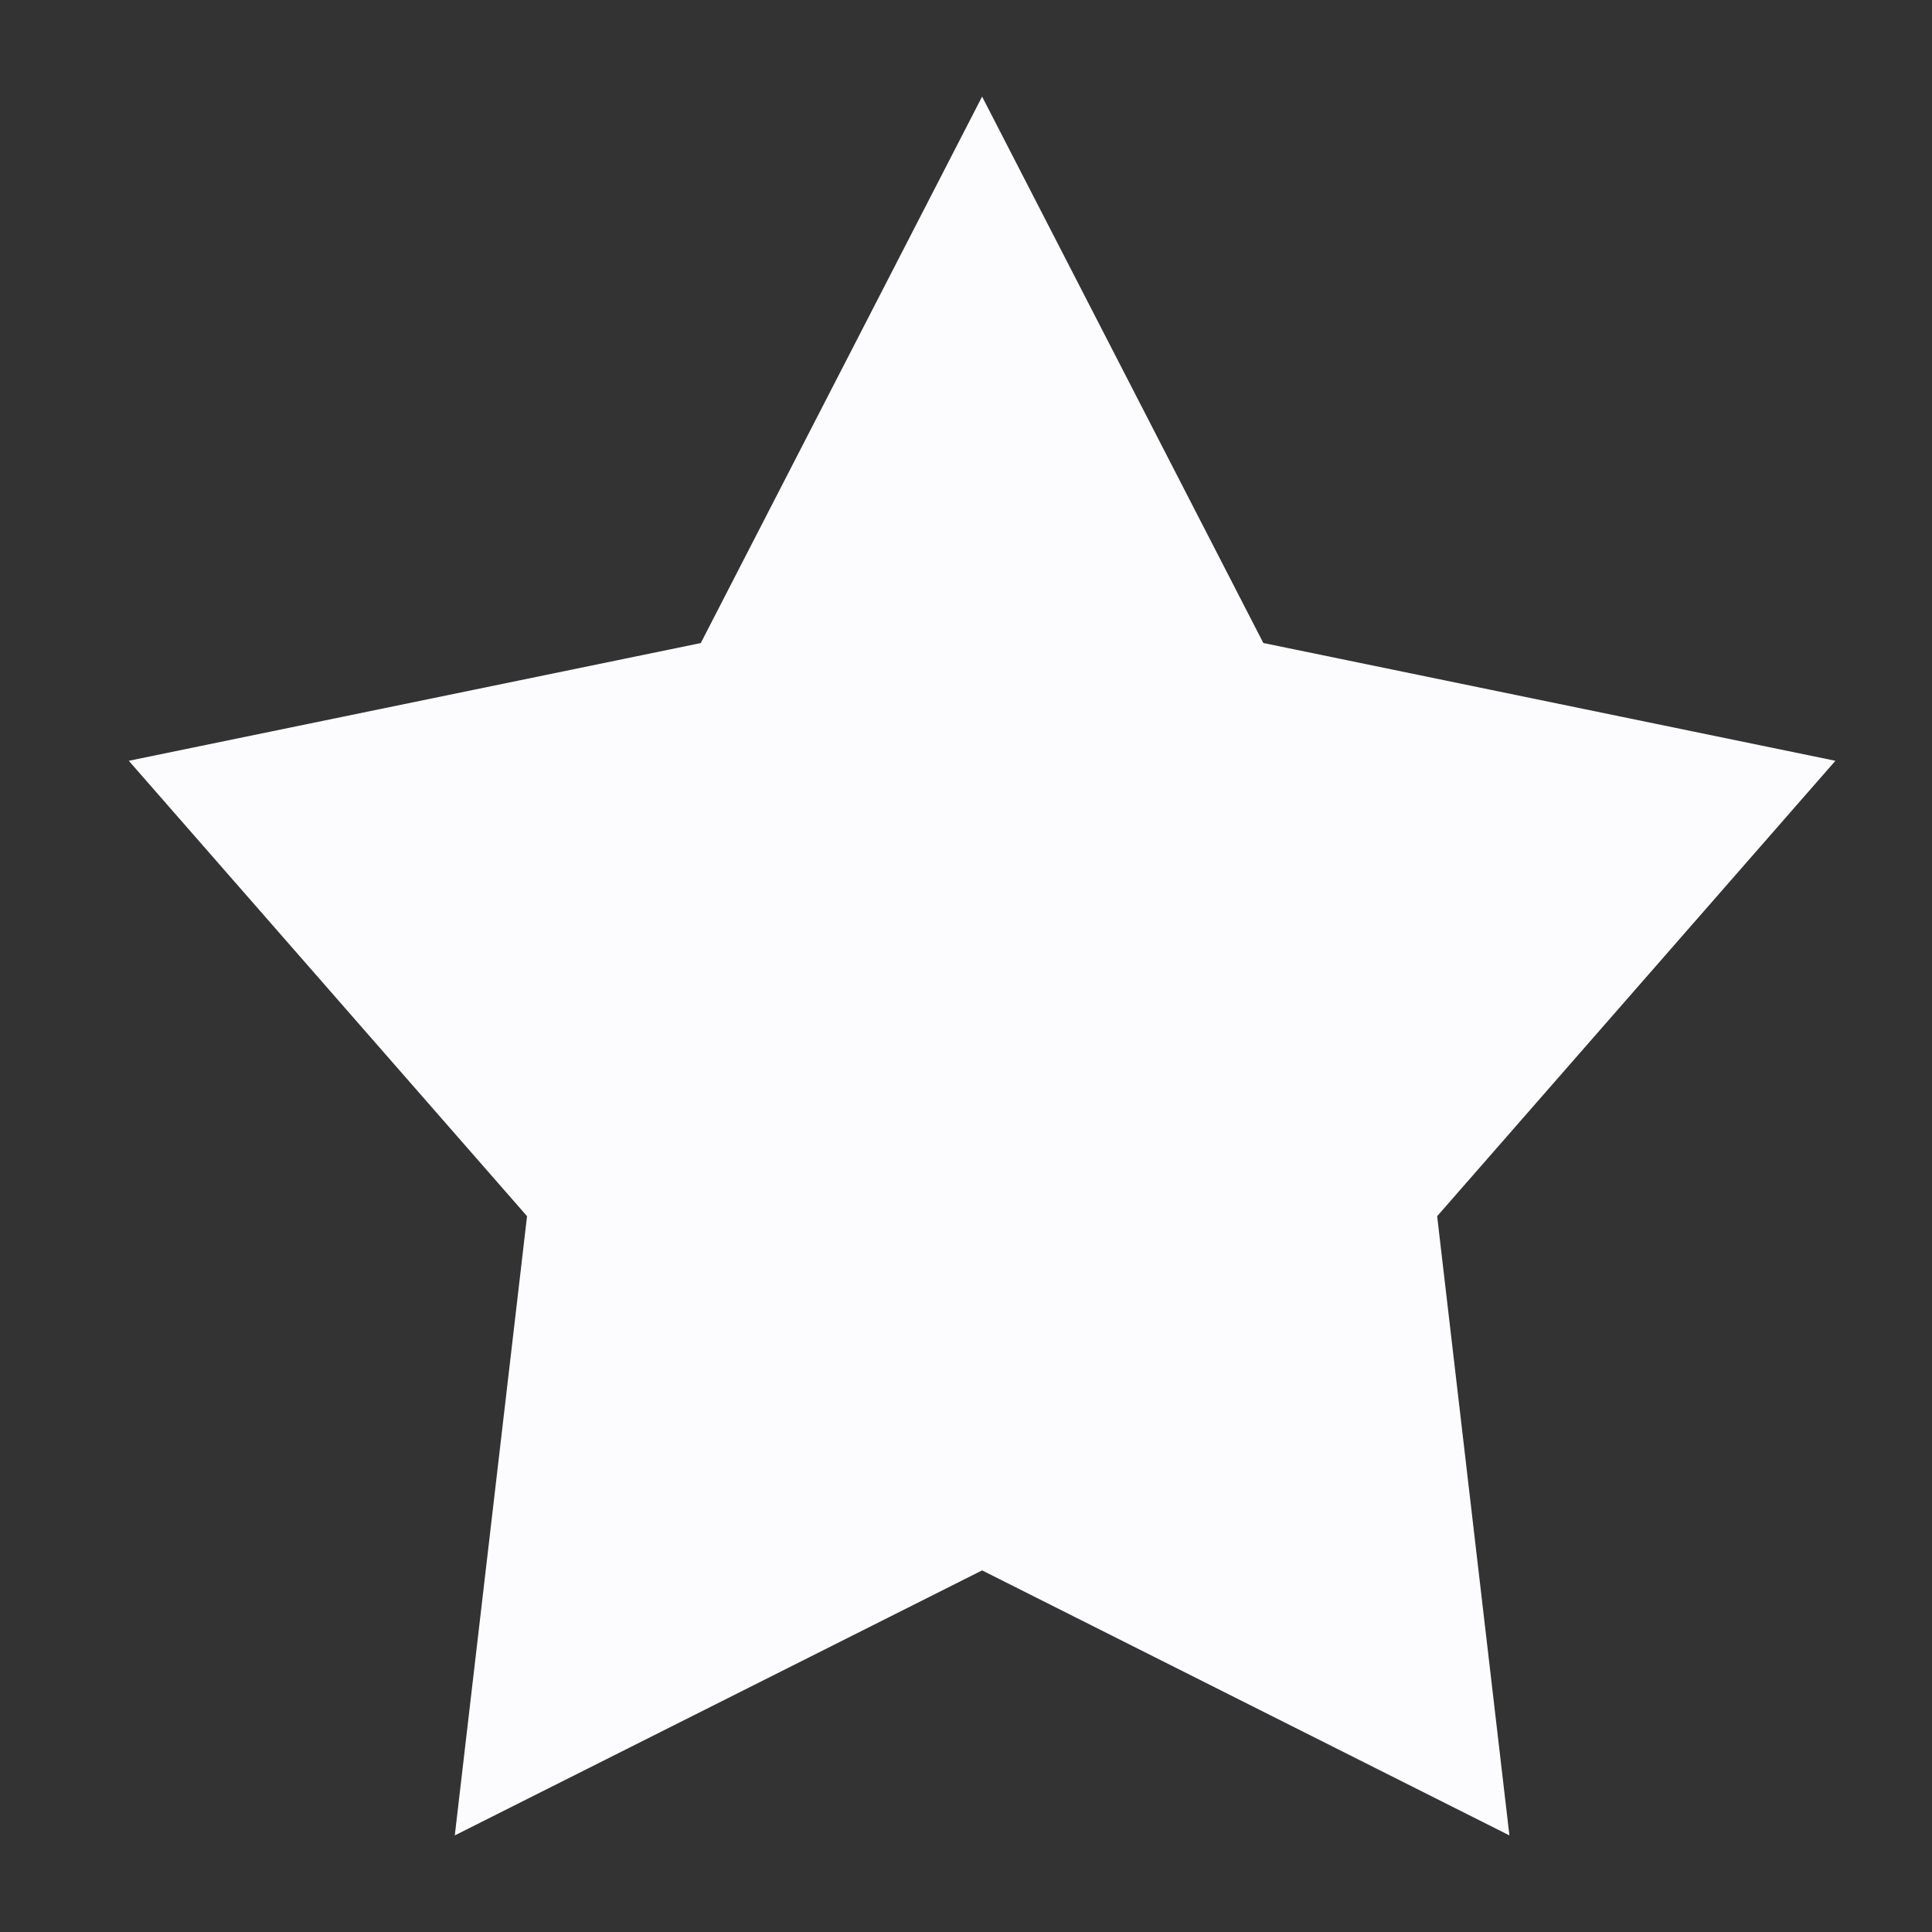 <svg xmlns="http://www.w3.org/2000/svg" width="60" height="60" viewBox="0 0 60 60"><rect x="0" y="0" width="60" height="60" fill="#333333" stroke="none"/><defs><style>.cls-1{fill:#fcfcff;fill-rule:evenodd}</style></defs><path d="M30.5,3l8.734,16.969L57,23.627,44.632,37.77,46.876,57,30.5,48.77,14.124,57,16.368,37.77,4,23.627l17.763-3.656L30.5,3" class="cls-1"/></svg>